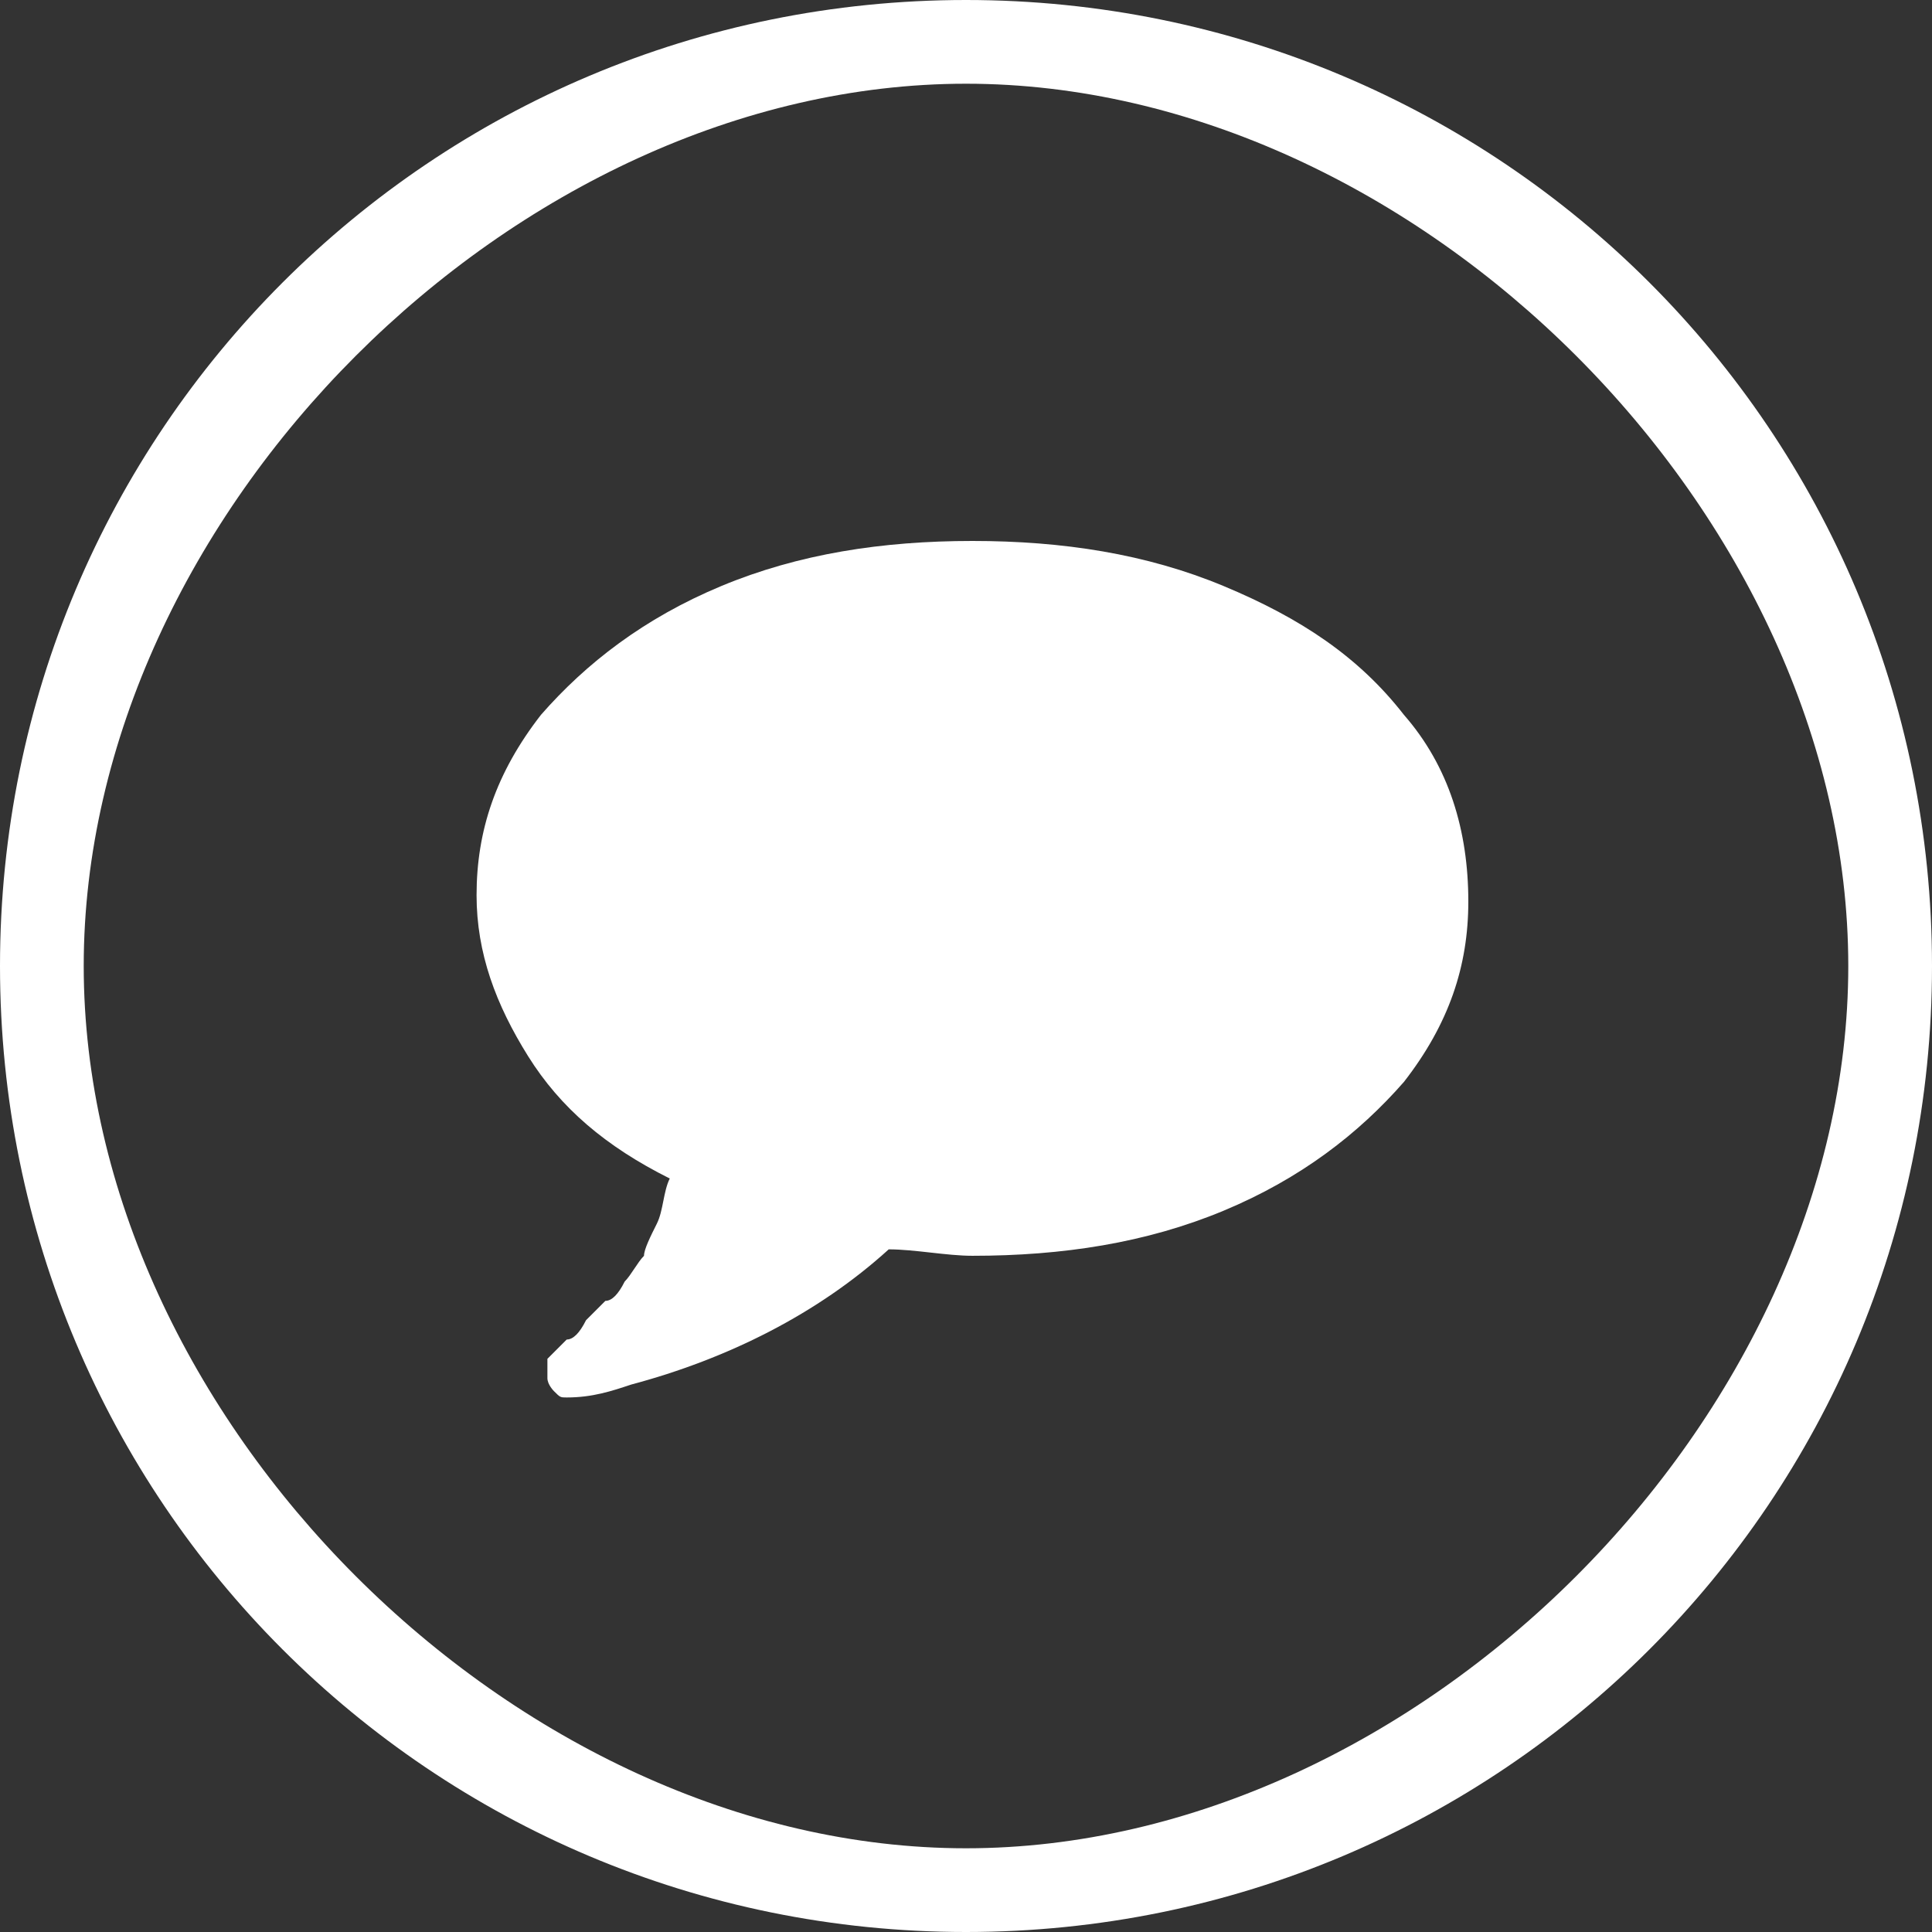 <?xml version="1.0" encoding="utf-8"?>
<!-- Generator: Adobe Illustrator 19.0.1, SVG Export Plug-In . SVG Version: 6.00 Build 0)  -->
<svg version="1.1" id="Layer_1" xmlns="http://www.w3.org/2000/svg" xmlns:xlink="http://www.w3.org/1999/xlink" x="0px" y="0px"
	 viewBox="0 0 30 30" style="enable-background:new 0 0 30 30;" xml:space="preserve">
<rect x="0" y="0" width="30" height="30" fill="#333333" stroke="none"/>
<style type="text/css">
	.st0{fill:#FFFFFF;}
</style>
<g>
	<path class="st0" d="M15,0C6.7,0,0,6.7,0,15s6.7,15,15,15s15-6.7,15-15S23.3,0,15,0z M15,28.7C8,28.7,1.3,22,1.3,15S8,1.3,15,1.3
		S28.7,8,28.7,15S22,28.7,15,28.7z"/>
	<g>
		<path class="st0" d="M21.8,11.1c-0.7-0.9-1.6-1.5-2.8-2c-1.2-0.5-2.5-0.7-3.9-0.7c-1.4,0-2.7,0.2-3.9,0.7c-1.2,0.5-2.1,1.2-2.8,2
			c-0.7,0.9-1,1.8-1,2.8c0,0.9,0.3,1.7,0.8,2.5c0.5,0.8,1.2,1.4,2.2,1.9c-0.1,0.2-0.1,0.5-0.2,0.7c-0.1,0.2-0.2,0.4-0.2,0.5
			c-0.1,0.1-0.2,0.3-0.3,0.4c-0.1,0.2-0.2,0.3-0.3,0.3c-0.1,0.1-0.2,0.2-0.3,0.3c-0.1,0.2-0.2,0.3-0.3,0.3c0,0,0,0-0.1,0.1
			c0,0-0.1,0.1-0.1,0.1l-0.1,0.1c0,0,0,0.1,0,0.1c0,0,0,0,0,0.1c0,0,0,0.1,0,0.1v0c0,0.1,0.1,0.2,0.1,0.2c0.1,0.1,0.1,0.1,0.2,0.1h0
			c0.4,0,0.7-0.1,1-0.2c1.5-0.4,2.9-1.1,4-2.1c0.4,0,0.9,0.1,1.3,0.1c1.4,0,2.7-0.2,3.9-0.7c1.2-0.5,2.1-1.2,2.8-2
			c0.7-0.9,1-1.8,1-2.8C22.8,12.9,22.5,11.9,21.8,11.1z"/>
	</g>
</g>
</svg>
